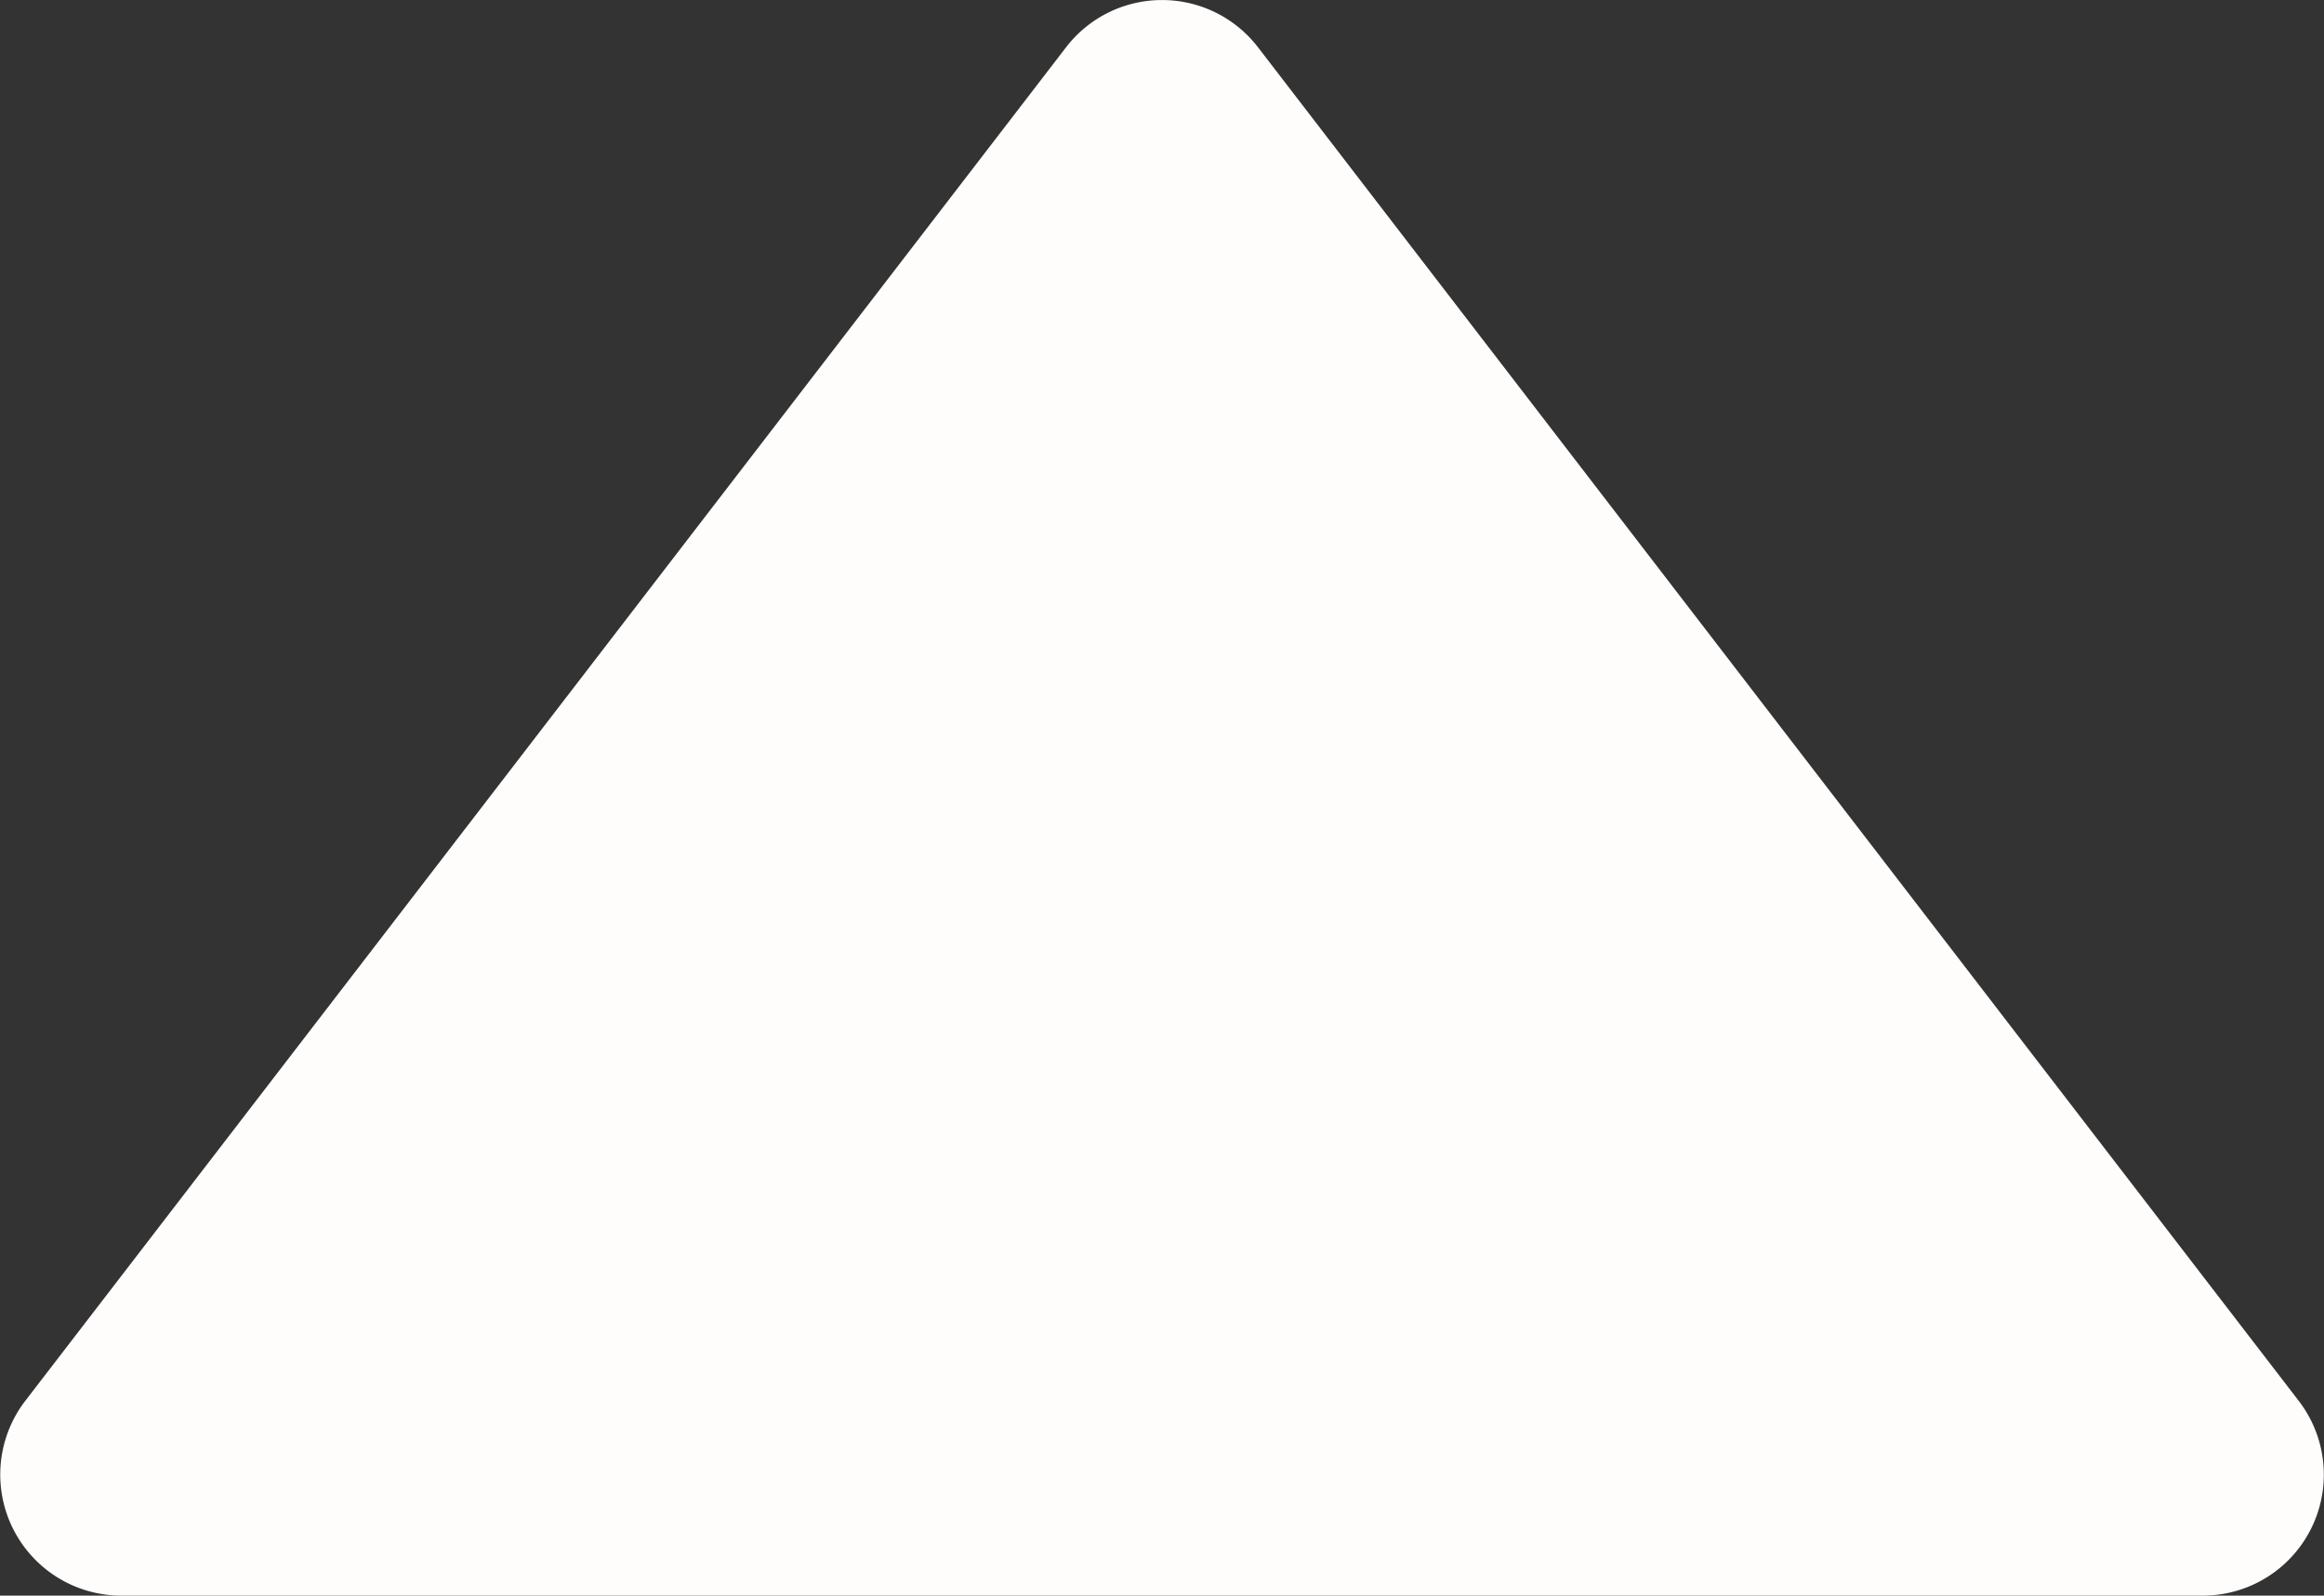 <svg xmlns="http://www.w3.org/2000/svg" viewBox="0 0 335.36 230.27"><rect x="0" y="0" width="335.36" height="230.27" fill="#333333" stroke="none"/><defs><style>.cls-1{fill:#FFFDFC;}</style></defs><g id="Layer_2" data-name="Layer 2"><g id="Layer_1-2" data-name="Layer 1"><path class="cls-1" d="M153.84,6.82,3.65,202.16A17.47,17.47,0,0,0,17.5,230.27H317.87a17.46,17.46,0,0,0,13.84-28.11L181.53,6.82A17.47,17.47,0,0,0,153.84,6.82Z"/></g></g></svg>